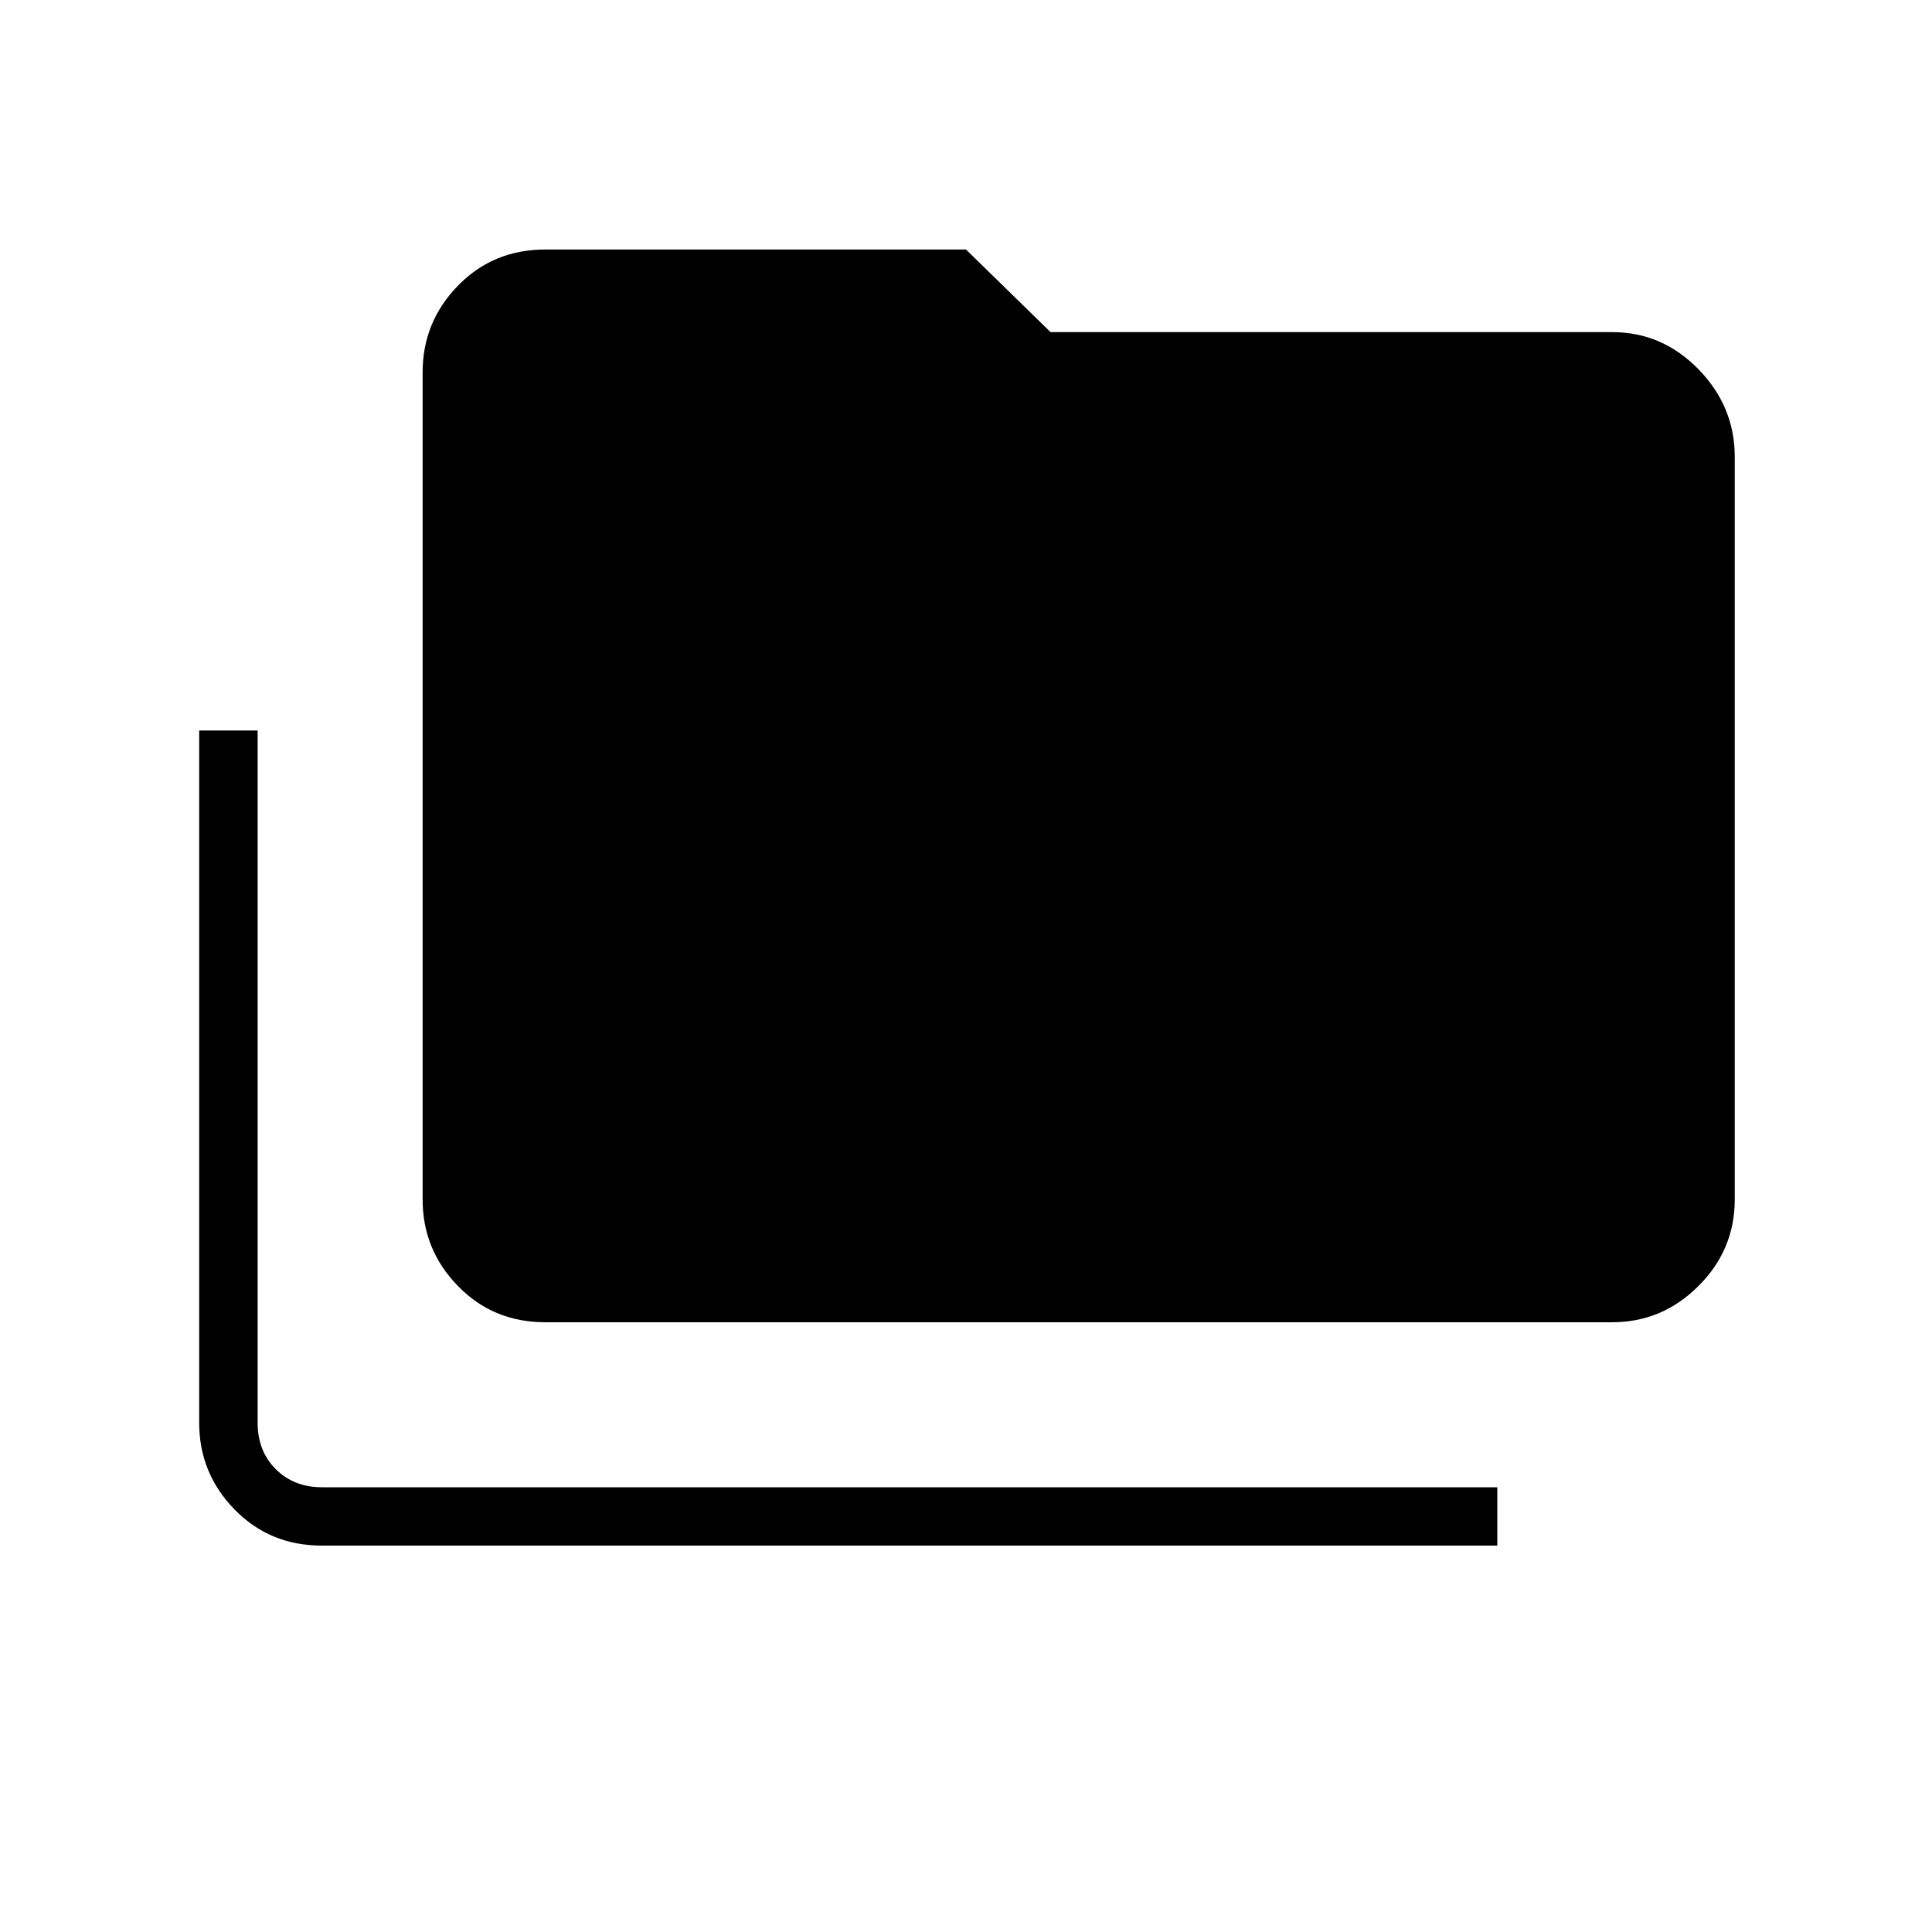 <svg xmlns="http://www.w3.org/2000/svg" height="20" width="20"><path d="M3.333 16q-.541 0-.906-.375t-.365-.896V7.562h.605v7.167q0 .292.187.479.188.188.479.188H15.5V16Zm2.313-2.312q-.542 0-.906-.376-.365-.374-.365-.895V3.854q0-.521.365-.896.364-.375.906-.375H10l.875.855h5.813q.52 0 .895.385t.375.906v7.688q0 .521-.375.895-.375.376-.895.376Z"/></svg>